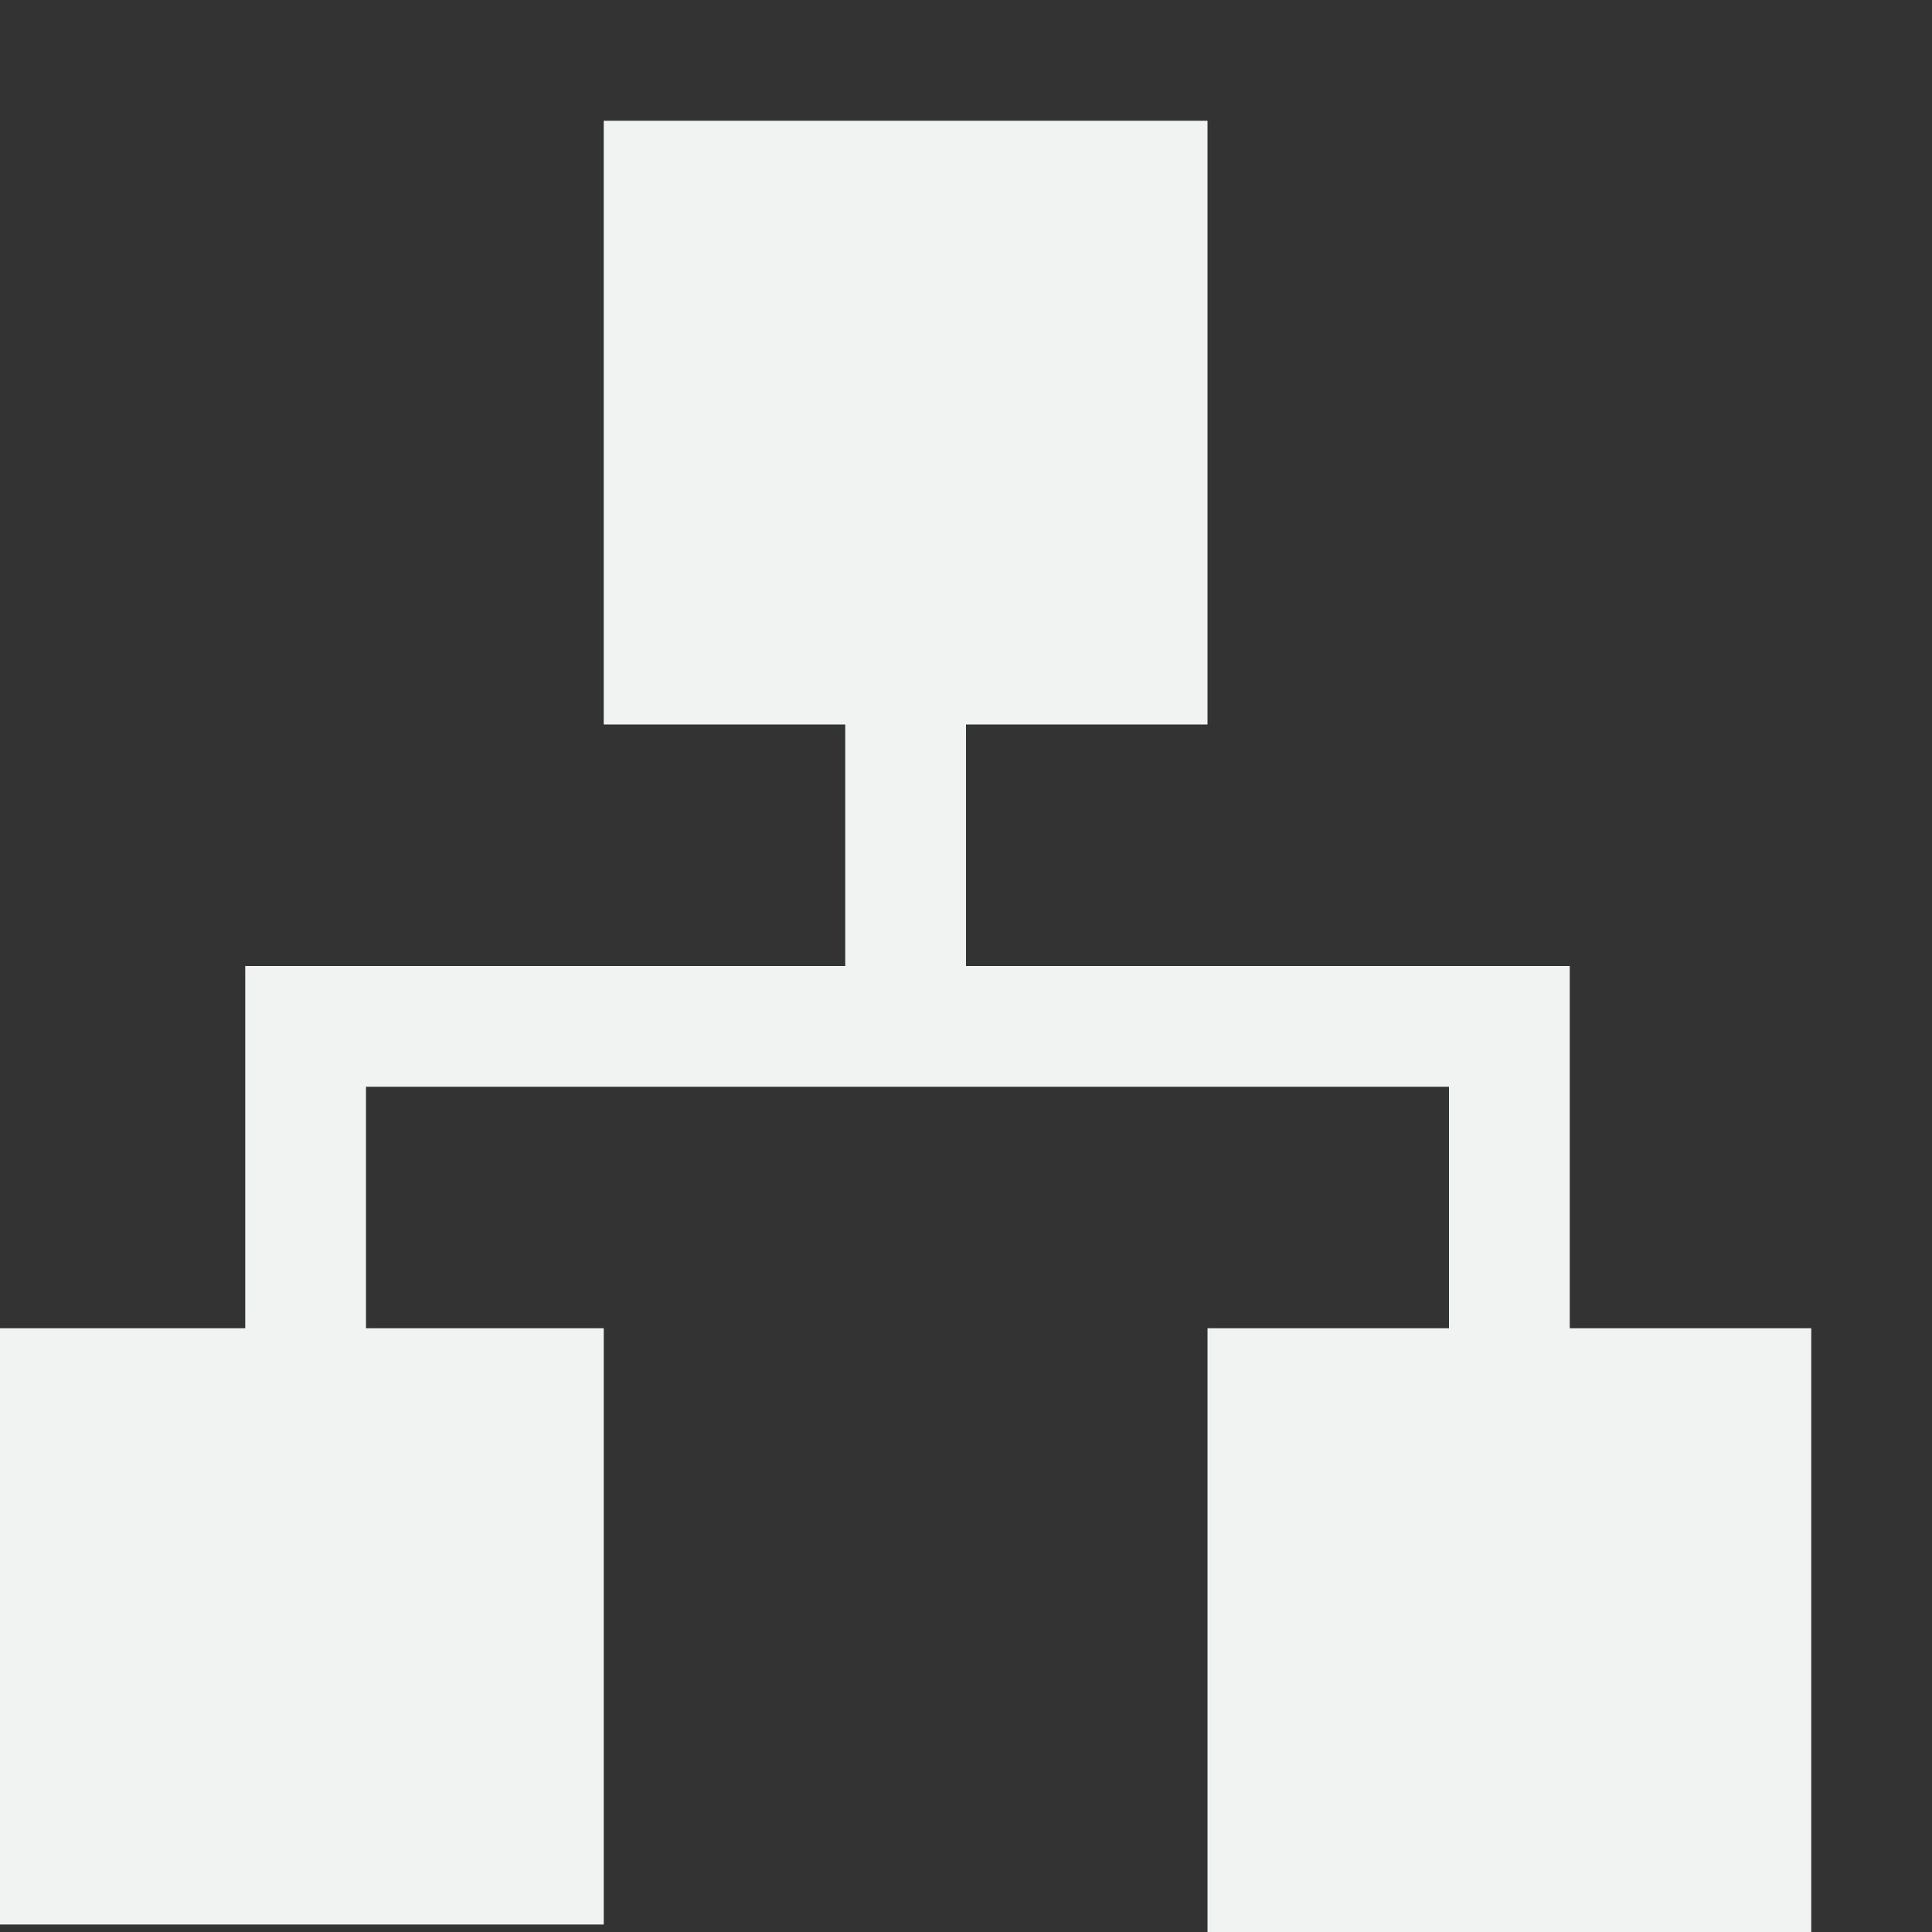 <svg xmlns="http://www.w3.org/2000/svg" viewBox="0 0 16 16" width="32" height="32">
    <rect x="0" y="0" width="16" height="16" fill="#333333" stroke="none"/>
    <g fill="#f1f2f2">
        <path d="M0 11h5v4.938H0zm10 0h5v5h-5z" style="marker:none" color="#f1f2f2" overflow="visible"/>
        <path style="line-height:normal;text-indent:0;text-align:start;text-decoration-line:none;text-decoration-style:solid;text-decoration-color:#000;text-transform:none;isolation:auto;mix-blend-mode:normal" d="M2.031 8v3.531h1V9H12v2.531h1V8z" color="#000" font-weight="400" font-family="sans-serif" white-space="normal" overflow="visible"/>
        <path style="line-height:normal;text-indent:0;text-align:start;text-decoration-line:none;text-decoration-style:solid;text-decoration-color:#000;text-transform:none;isolation:auto;mix-blend-mode:normal" d="M7 5v3.5h1V5z" color="#000" font-weight="400" font-family="sans-serif" white-space="normal" overflow="visible"/>
        <path d="M5 1h5v5H5z" style="marker:none" color="#f1f2f2" overflow="visible"/>
    </g>
</svg>
